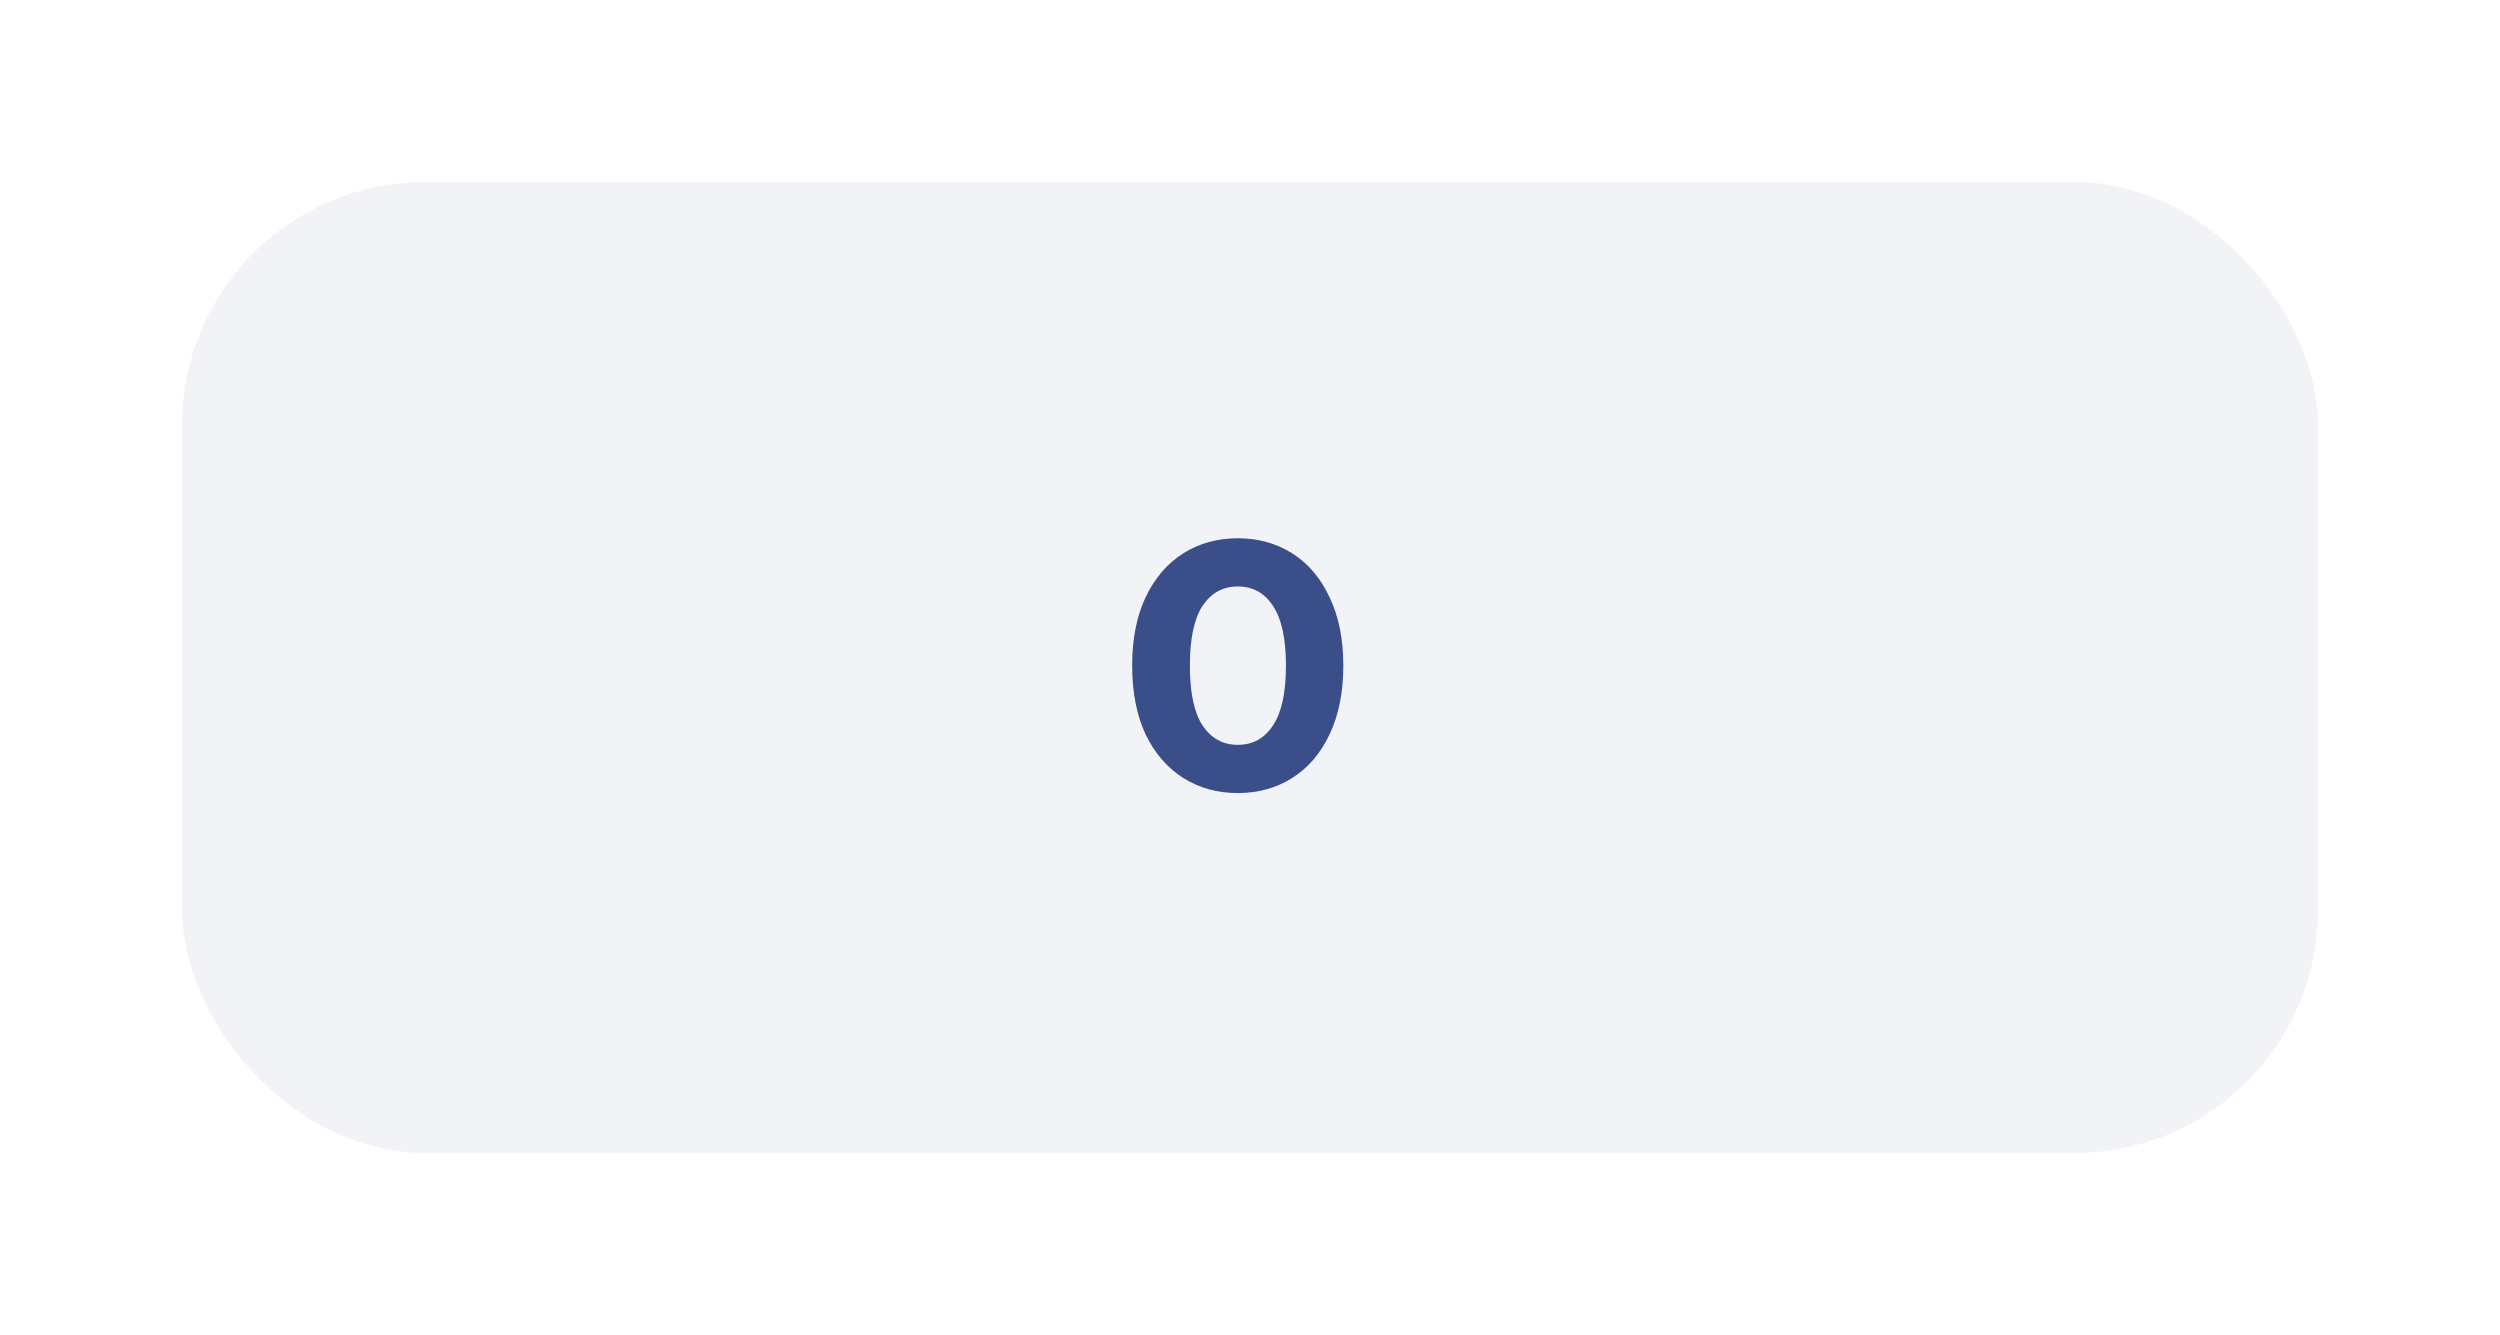 <svg width="206" height="110" viewBox="0 0 206 110" fill="none" xmlns="http://www.w3.org/2000/svg">
<g filter="url(#filter0_dd_1_10)">
<rect x="15" y="15" width="176" height="80" rx="20" fill="#F1F3F6"/>
</g>
<path d="M101.99 65.348C100.308 65.348 98.809 64.932 97.495 64.101C96.18 63.27 95.146 62.071 94.392 60.505C93.657 58.92 93.29 57.035 93.29 54.85C93.29 52.665 93.657 50.79 94.392 49.224C95.146 47.639 96.18 46.43 97.495 45.599C98.809 44.768 100.308 44.352 101.99 44.352C103.672 44.352 105.17 44.768 106.485 45.599C107.799 46.43 108.824 47.639 109.559 49.224C110.313 50.79 110.69 52.665 110.69 54.85C110.69 57.035 110.313 58.92 109.559 60.505C108.824 62.071 107.799 63.27 106.485 64.101C105.17 64.932 103.672 65.348 101.99 65.348ZM101.99 61.375C103.227 61.375 104.194 60.843 104.89 59.78C105.605 58.717 105.963 57.073 105.963 54.85C105.963 52.627 105.605 50.983 104.89 49.92C104.194 48.857 103.227 48.325 101.99 48.325C100.772 48.325 99.805 48.857 99.09 49.92C98.394 50.983 98.046 52.627 98.046 54.85C98.046 57.073 98.394 58.717 99.09 59.78C99.805 60.843 100.772 61.375 101.99 61.375Z" fill="#3A4E89"/>
<defs>
<filter id="filter0_dd_1_10" x="0" y="0" width="206" height="110" filterUnits="userSpaceOnUse" color-interpolation-filters="sRGB">
<feFlood flood-opacity="0" result="BackgroundImageFix"/>
<feColorMatrix in="SourceAlpha" type="matrix" values="0 0 0 0 0 0 0 0 0 0 0 0 0 0 0 0 0 0 127 0" result="hardAlpha"/>
<feOffset dx="5" dy="5"/>
<feGaussianBlur stdDeviation="5"/>
<feColorMatrix type="matrix" values="0 0 0 0 0.216 0 0 0 0 0.329 0 0 0 0 0.667 0 0 0 0.1 0"/>
<feBlend mode="normal" in2="BackgroundImageFix" result="effect1_dropShadow_1_10"/>
<feColorMatrix in="SourceAlpha" type="matrix" values="0 0 0 0 0 0 0 0 0 0 0 0 0 0 0 0 0 0 127 0" result="hardAlpha"/>
<feOffset dx="-5" dy="-5"/>
<feGaussianBlur stdDeviation="5"/>
<feColorMatrix type="matrix" values="0 0 0 0 1 0 0 0 0 1 0 0 0 0 1 0 0 0 1 0"/>
<feBlend mode="normal" in2="effect1_dropShadow_1_10" result="effect2_dropShadow_1_10"/>
<feBlend mode="normal" in="SourceGraphic" in2="effect2_dropShadow_1_10" result="shape"/>
</filter>
</defs>
</svg>
